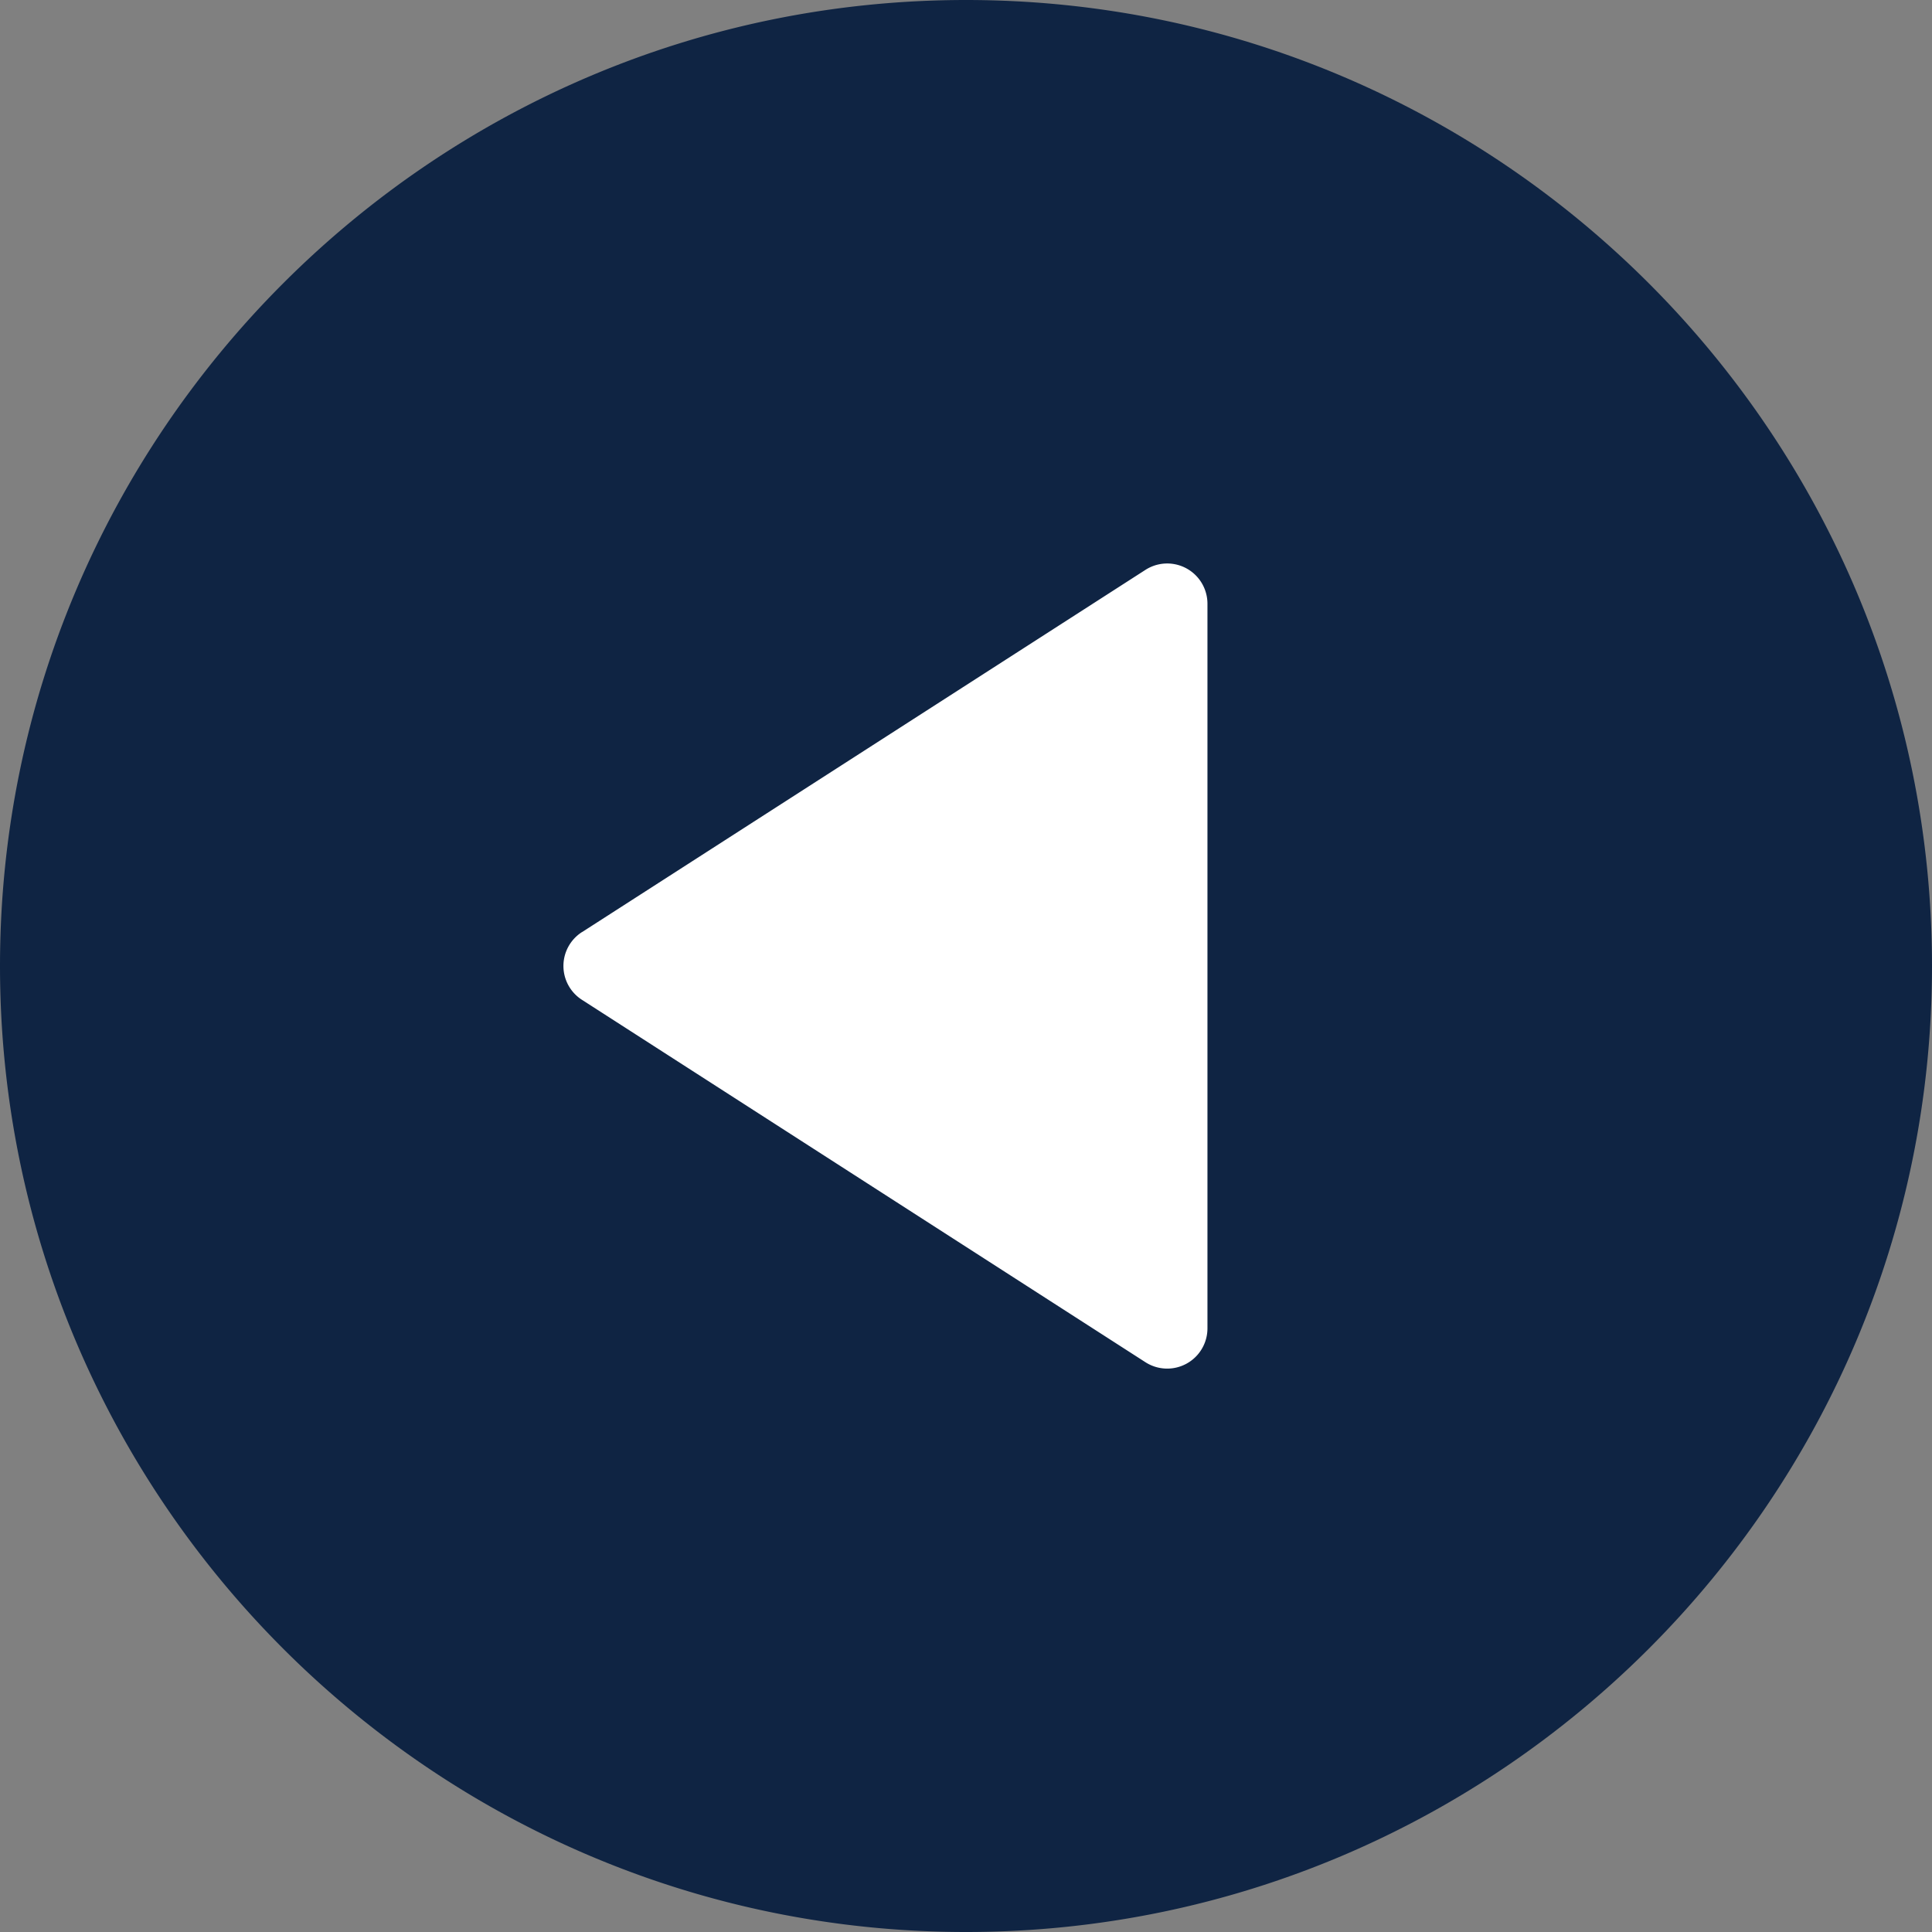 <svg xmlns="http://www.w3.org/2000/svg" viewBox="0 0 427.6 427.6"><rect x="0" y="0" width="427.6" height="427.6" fill="#808080" stroke="none"/><defs><style>.cls-1{fill:#fff;}.cls-2{fill:#0f2443;}</style></defs><title>Asset 2</title><g id="Layer_2" data-name="Layer 2"><g id="Layer_1-2" data-name="Layer 1"><rect class="cls-1" x="117.76" y="113.58" width="199.6" height="207.12" transform="translate(435.12 434.28) rotate(180)"/><path class="cls-2" d="M213.8,427.6c117.9,0,213.8-95.91,213.8-213.8S331.7,0,213.8,0,0,95.91,0,213.8,95.9,427.6,213.8,427.6Zm-85-221.29,124.71-80.18a8.91,8.91,0,0,1,13.73,7.5V294a8.91,8.91,0,0,1-13.73,7.49L128.81,221.29a8.9,8.9,0,0,1,0-15Z"/></g></g></svg>